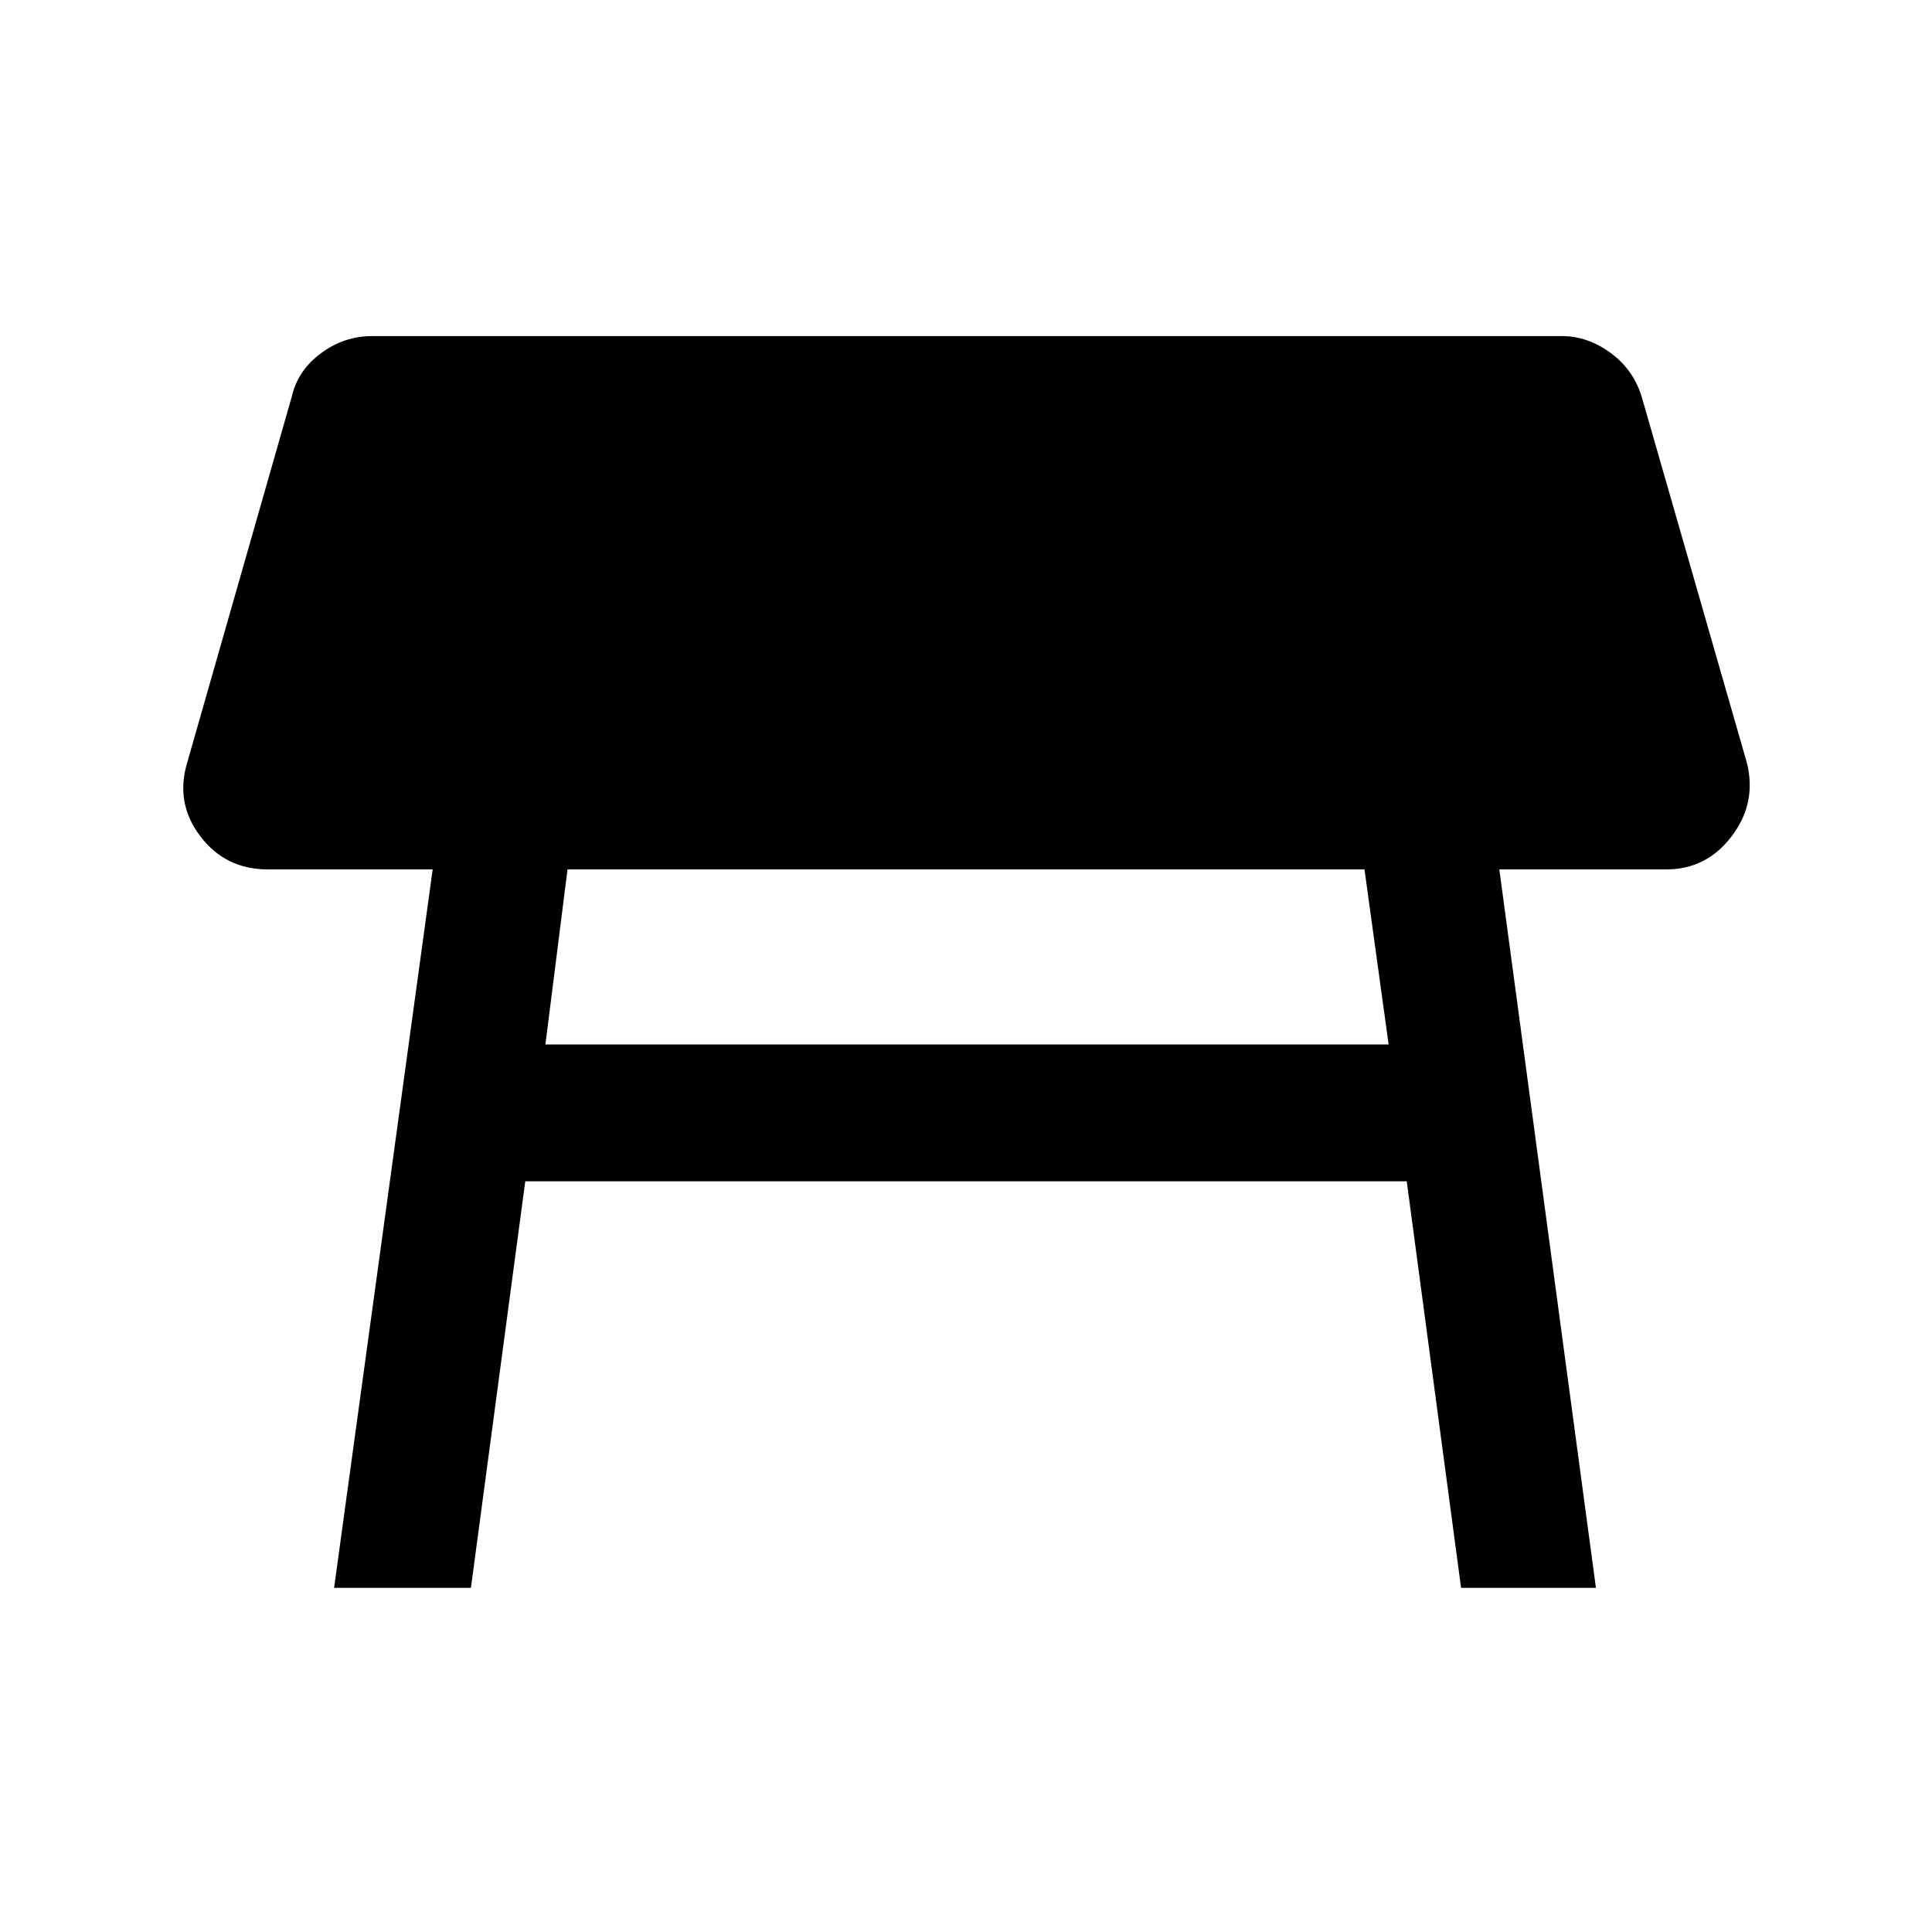 <svg xmlns="http://www.w3.org/2000/svg" height="40" width="40"><path d="M6.917 32.875 8.958 18H5.542Q4.667 18 4.146 17.312Q3.625 16.625 3.875 15.792L6.042 8.208Q6.167 7.667 6.646 7.313Q7.125 6.958 7.708 6.958H32.333Q32.875 6.958 33.354 7.313Q33.833 7.667 34 8.25L36.167 15.792Q36.375 16.625 35.854 17.312Q35.333 18 34.5 18H31.042L33.042 32.875H30.25L29.125 24.458H10.875L9.75 32.875ZM28.25 18H11.75L11.292 21.625H28.75Z"/></svg>